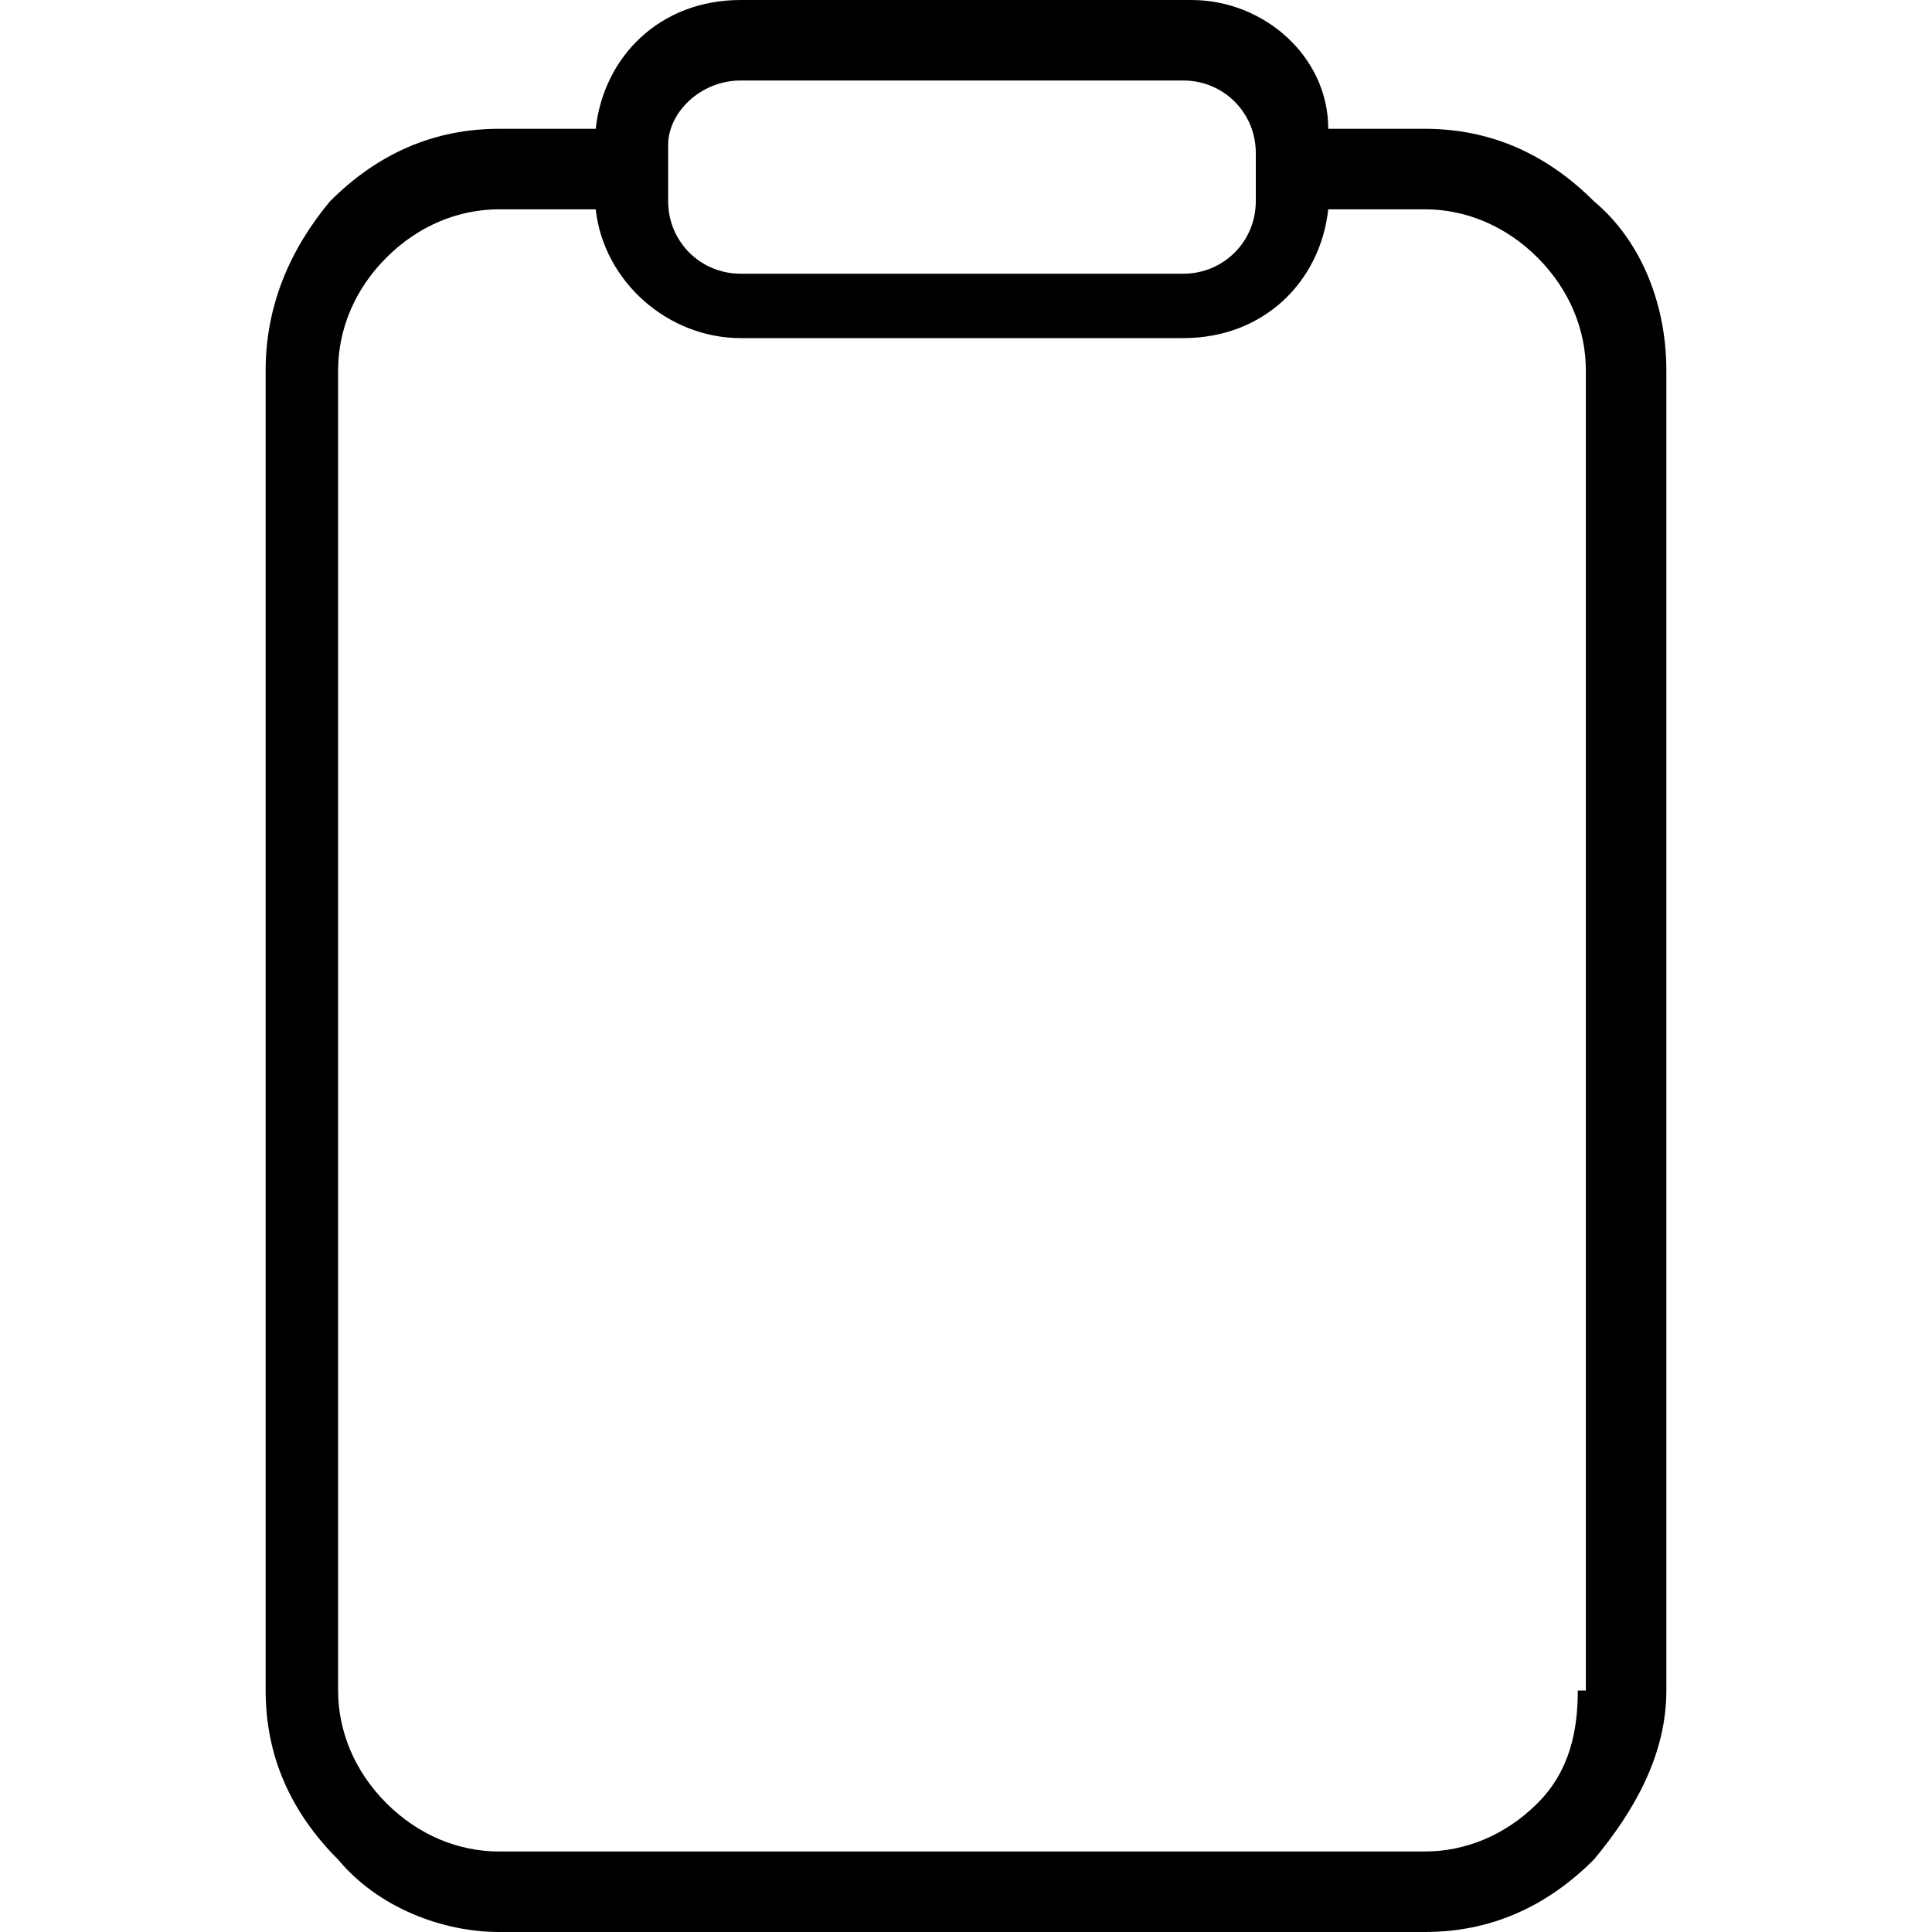 <svg xmlns="http://www.w3.org/2000/svg" viewBox="0 0 24 24" style="enable-background:new 0 0 24 24" xml:space="preserve"><path d="M19.8 2.5c-.6-.6-1.3-.9-2.1-.9h-1.2c0-.9-.8-1.6-1.7-1.6H9.2c-1 0-1.7.7-1.8 1.6H6.2c-.8 0-1.5.3-2.1.9-.5.6-.8 1.3-.8 2.1V21c0 .8.3 1.5.9 2.1.5.6 1.3.9 2 .9h11.5c.8 0 1.5-.3 2.1-.9.5-.6.9-1.3.9-2.1V4.6c0-.8-.3-1.6-.9-2.1zM8.3 1.8c0-.4.4-.8.9-.8h5.5c.5 0 .9.4.9.9v.6c0 .5-.4.9-.9.9H9.2c-.5 0-.9-.4-.9-.9v-.7zM19.6 21c0 .5-.1 1-.5 1.4s-.9.6-1.4.6H6.2c-.5 0-1-.2-1.4-.6-.4-.4-.6-.9-.6-1.4V4.6c0-.5.2-1 .6-1.4.4-.4.9-.6 1.4-.6h1.2c.1.9.9 1.6 1.8 1.6h5.5c1 0 1.7-.7 1.8-1.6h1.2c.5 0 1 .2 1.4.6.4.4.6.9.6 1.4V21h-.1z" /></svg>